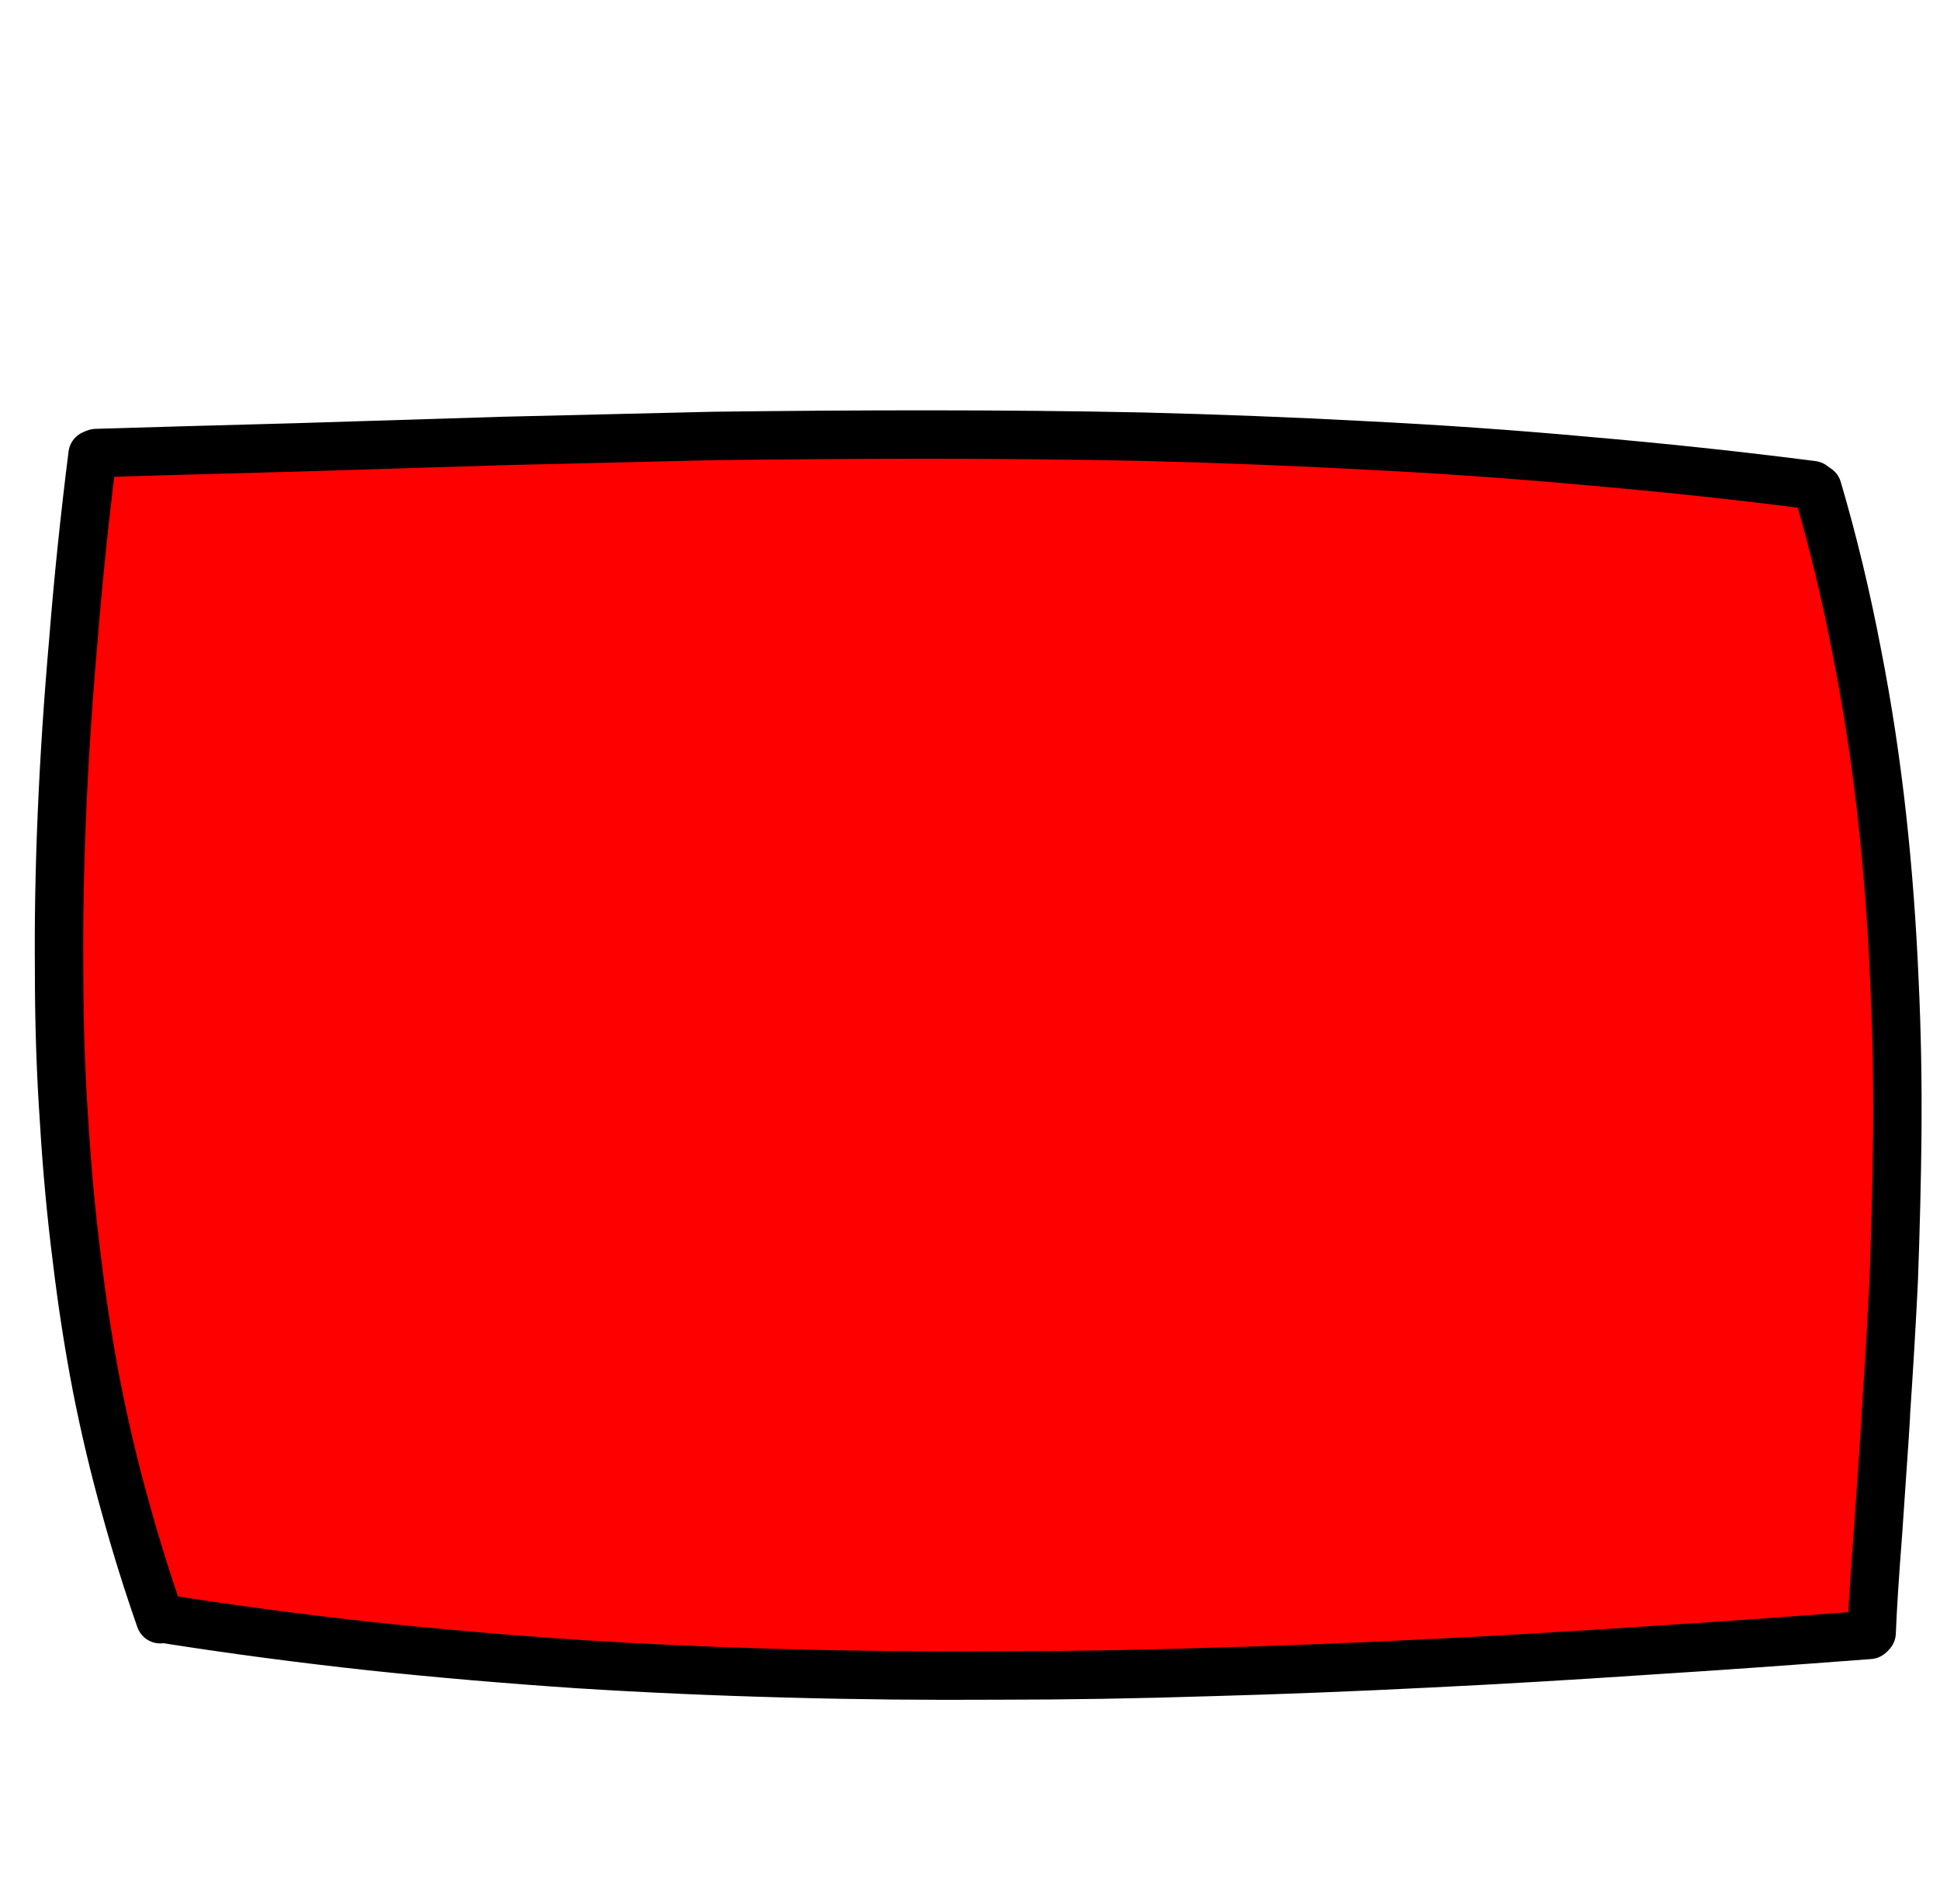 <?xml version="1.0" encoding="UTF-8" standalone="no"?>
<svg xmlns:xlink="http://www.w3.org/1999/xlink" height="133.65px" width="136.2px" xmlns="http://www.w3.org/2000/svg">
  <g transform="matrix(1.0, 0.0, 0.0, 1.0, 68.1, 66.85)">
    <path d="M-6.4 -35.35 Q-21.45 -35.35 -58.4 -34.1 -58.45 -34.1 -58.75 -34.1 -59.0 -34.1 -59.15 -34.1 -59.35 -34.1 -59.55 -34.1 -59.75 -34.05 -59.95 -34.0 -60.1 -33.95 -60.25 -33.9 -60.45 -33.8 -60.55 -33.7 -60.7 -33.55 -60.75 -33.4 -60.8 -33.2 -60.8 -32.95 -61.85 -25.15 -62.75 -10.9 -63.1 2.05 -62.7 11.4 -62.55 13.6 -62.35 15.7 -62.15 17.9 -61.9 20.0 -61.65 22.2 -61.35 24.3 -61.05 26.5 -60.65 28.6 -60.25 30.75 -59.8 32.85 -59.35 35.0 -58.8 37.05 -58.25 39.2 -57.65 41.25 -57.0 43.35 -56.3 45.35 -56.15 45.5 -56.0 45.65 -55.85 45.75 -55.65 45.85 -55.45 45.95 -55.25 46.0 -55.05 46.05 -54.8 46.1 -54.65 46.1 -54.35 46.15 -53.55 46.25 -53.9 46.2 -53.65 46.2 -53.5 46.25 -53.25 46.3 -53.1 46.35 -48.95 46.95 -44.65 47.45 -40.5 47.9 -36.2 48.3 -32.05 48.7 -27.75 48.95 -23.55 49.25 -19.25 49.4 -15.05 49.6 -10.75 49.7 -6.55 49.8 -2.25 49.8 1.9 49.85 6.25 49.75 10.4 49.7 14.7 49.6 17.6 49.5 20.55 49.4 23.45 49.3 26.4 49.2 29.35 49.05 32.25 48.95 35.15 48.8 38.1 48.6 41.0 48.45 43.95 48.3 46.85 48.1 49.8 47.9 52.7 47.7 55.65 47.5 58.55 47.25 61.45 47.0 61.7 46.95 61.85 46.9 62.0 46.8 62.15 46.65 62.25 46.55 62.3 46.35 62.35 46.2 62.4 45.95 62.4 45.8 62.45 45.55 62.45 45.45 62.45 45.15 62.45 44.9 62.45 44.75 62.5 44.55 62.5 44.4 62.8 40.1 62.9 38.75 63.15 35.6 63.3 33.1 63.5 30.1 63.65 27.45 63.8 24.5 63.9 21.8 64.05 18.85 64.1 16.15 64.15 13.25 64.15 10.5 64.15 7.6 64.05 4.85 63.95 1.95 63.75 -0.8 63.65 -2.75 63.5 -4.7 63.3 -6.65 63.1 -8.55 62.9 -10.5 62.65 -12.4 62.4 -14.35 62.1 -16.25 61.8 -18.2 61.45 -20.1 61.1 -22.0 60.7 -23.9 60.3 -25.8 59.8 -27.7 59.35 -29.6 58.8 -31.45 58.7 -31.6 58.5 -31.75 58.35 -31.85 58.15 -31.9 58.0 -32.0 57.8 -32.05 57.6 -32.05 57.4 -32.1 57.25 -32.1 56.95 -32.1 56.65 -32.15 56.55 -32.15 56.3 -32.15 56.15 -32.2 55.9 -32.2 55.75 -32.25 52.1 -32.7 48.4 -33.05 44.75 -33.45 41.05 -33.75 37.4 -34.05 33.7 -34.3 30.05 -34.55 26.35 -34.7 22.65 -34.9 18.95 -35.05 15.3 -35.15 11.55 -35.25 7.9 -35.3 4.2 -35.35 0.55 -35.35 -3.2 -35.35 -4.35 -35.35 -6.4 -35.35 L-6.4 -35.35" fill="#ff0000" fill-rule="evenodd" stroke="none"/>
    <path d="M-61.6 -34.95 Q-62.45 -28.2 -62.95 -21.9 -63.5 -15.65 -63.75 -9.8 -64.0 -4.0 -63.95 1.4 -63.95 6.8 -63.6 11.85 -63.3 16.85 -62.7 21.55 -62.15 26.15 -61.3 30.55 -60.45 34.85 -59.3 38.95 -58.2 42.95 -56.85 46.8" fill="none" stroke="#000000" stroke-linecap="round" stroke-linejoin="round" stroke-width="3.4"/>
    <path d="M59.5 -32.55 Q61.15 -26.95 62.3 -20.9 63.4 -15.3 64.05 -9.35 64.65 -3.85 64.9 2.0 65.15 7.2 65.1 12.85 65.05 17.65 64.85 23.05 64.65 27.2 64.3 32.4 64.35 32.05 63.75 40.7 63.4 45.2 63.3 47.75" fill="none" stroke="#000000" stroke-linecap="round" stroke-linejoin="round" stroke-width="3.4"/>
    <path d="M-56.4 46.8 Q-49.4 47.9 -42.05 48.7 -34.95 49.45 -27.5 49.95 -20.4 50.4 -12.85 50.6 -5.65 50.8 2.0 50.75 9.2 50.75 17.0 50.5 24.25 50.3 32.2 49.9 39.4 49.55 47.55 49.0 54.65 48.55 63.15 47.9" fill="none" stroke="#000000" stroke-linecap="round" stroke-linejoin="round" stroke-width="3.4"/>
    <path d="M-61.35 -35.05 Q-56.55 -35.2 -47.2 -35.45 -37.45 -35.75 -32.75 -35.9 -24.65 -36.1 -18.05 -36.25 -10.15 -36.35 -3.1 -36.35 4.8 -36.35 12.1 -36.2 20.05 -36.0 27.55 -35.6 35.6 -35.2 43.25 -34.5 51.35 -33.8 59.15 -32.8" fill="none" stroke="#000000" stroke-linecap="round" stroke-linejoin="round" stroke-width="3.4"/>
  </g>
</svg>
